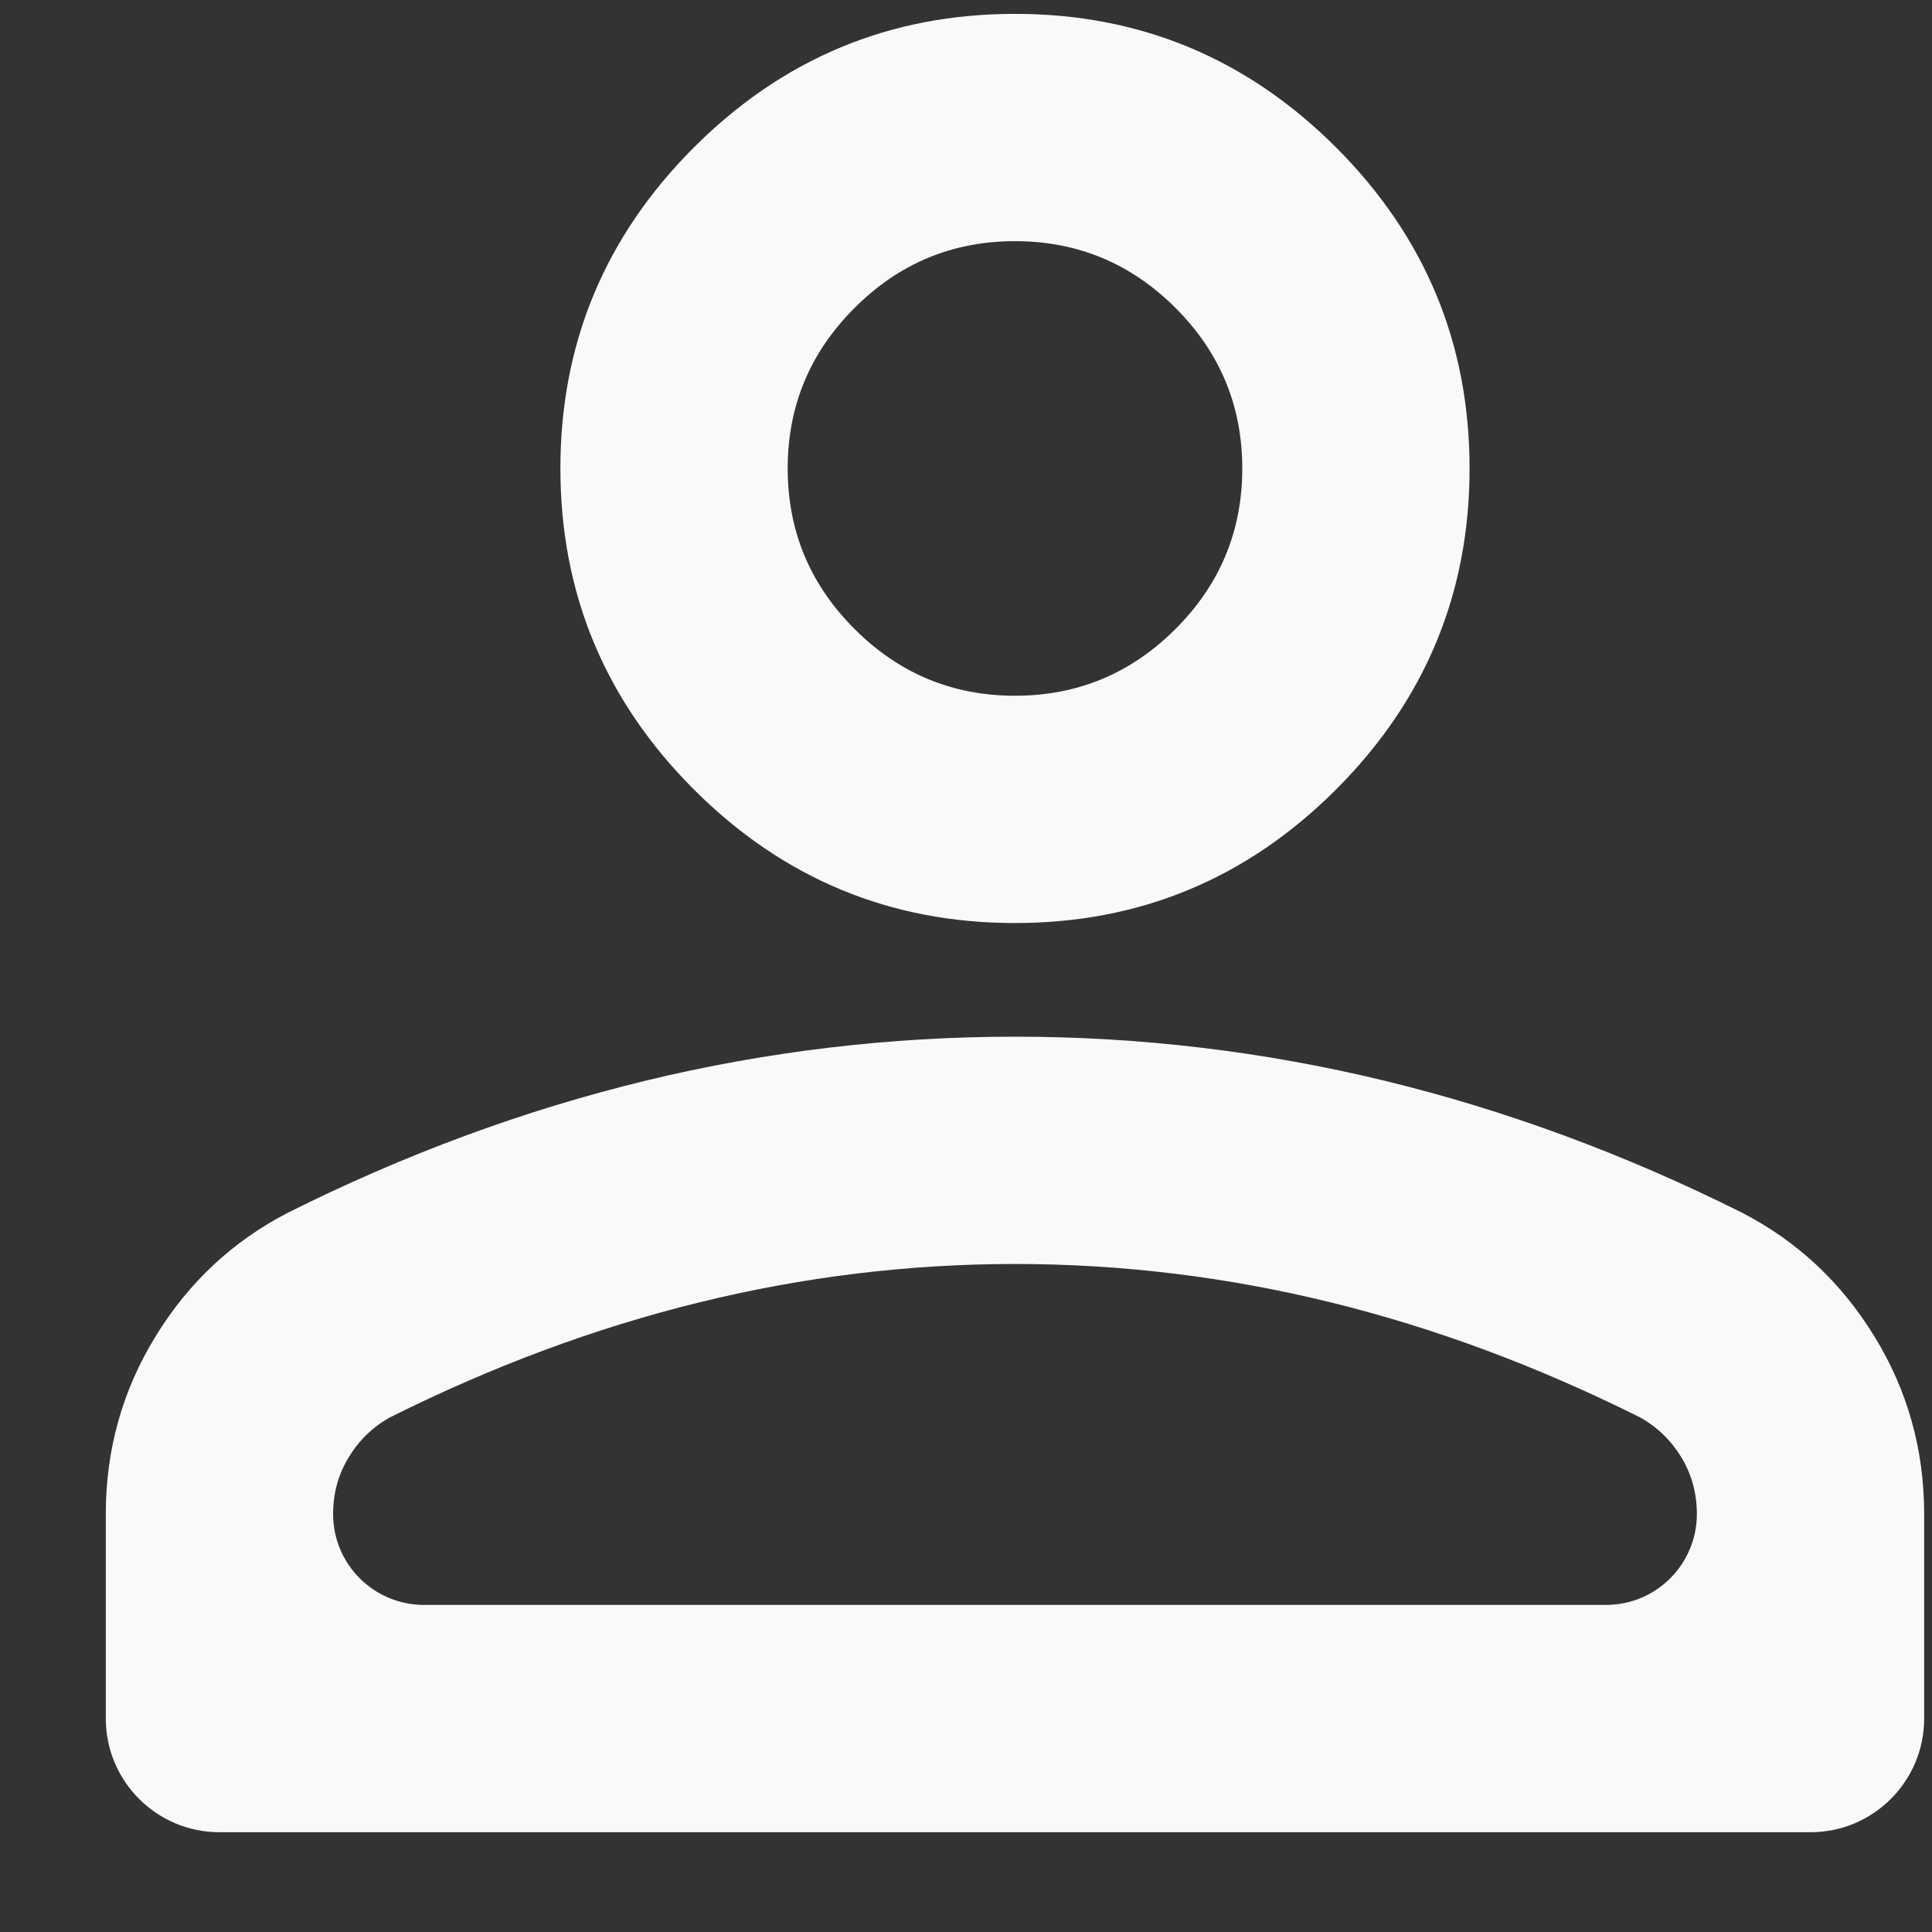 <svg width="17" height="17" viewBox="0 0 17 17" fill="none" xmlns="http://www.w3.org/2000/svg">
<rect x="0" y="0" width="17" height="17" fill="#333333" stroke="none"/>
<path d="M8.931 8.122C7.831 8.122 6.889 7.73 6.106 6.947C5.323 6.164 4.931 5.222 4.931 4.122C4.931 3.022 5.323 2.08 6.106 1.297C6.889 0.514 7.831 0.122 8.931 0.122C10.031 0.122 10.973 0.514 11.756 1.297C12.539 2.08 12.931 3.022 12.931 4.122C12.931 5.222 12.539 6.164 11.756 6.947C10.973 7.73 10.031 8.122 8.931 8.122ZM1.931 16.122C1.379 16.122 0.931 15.674 0.931 15.122V13.322C0.931 12.755 1.077 12.234 1.369 11.759C1.66 11.284 2.048 10.922 2.531 10.672C3.564 10.155 4.614 9.768 5.681 9.509C6.748 9.251 7.831 9.122 8.931 9.122C10.031 9.122 11.114 9.251 12.181 9.509C13.248 9.768 14.298 10.155 15.331 10.672C15.814 10.922 16.202 11.284 16.493 11.759C16.785 12.234 16.931 12.755 16.931 13.322V15.122C16.931 15.674 16.483 16.122 15.931 16.122H1.931ZM2.931 13.322C2.931 13.764 3.289 14.122 3.731 14.122H14.131C14.573 14.122 14.931 13.764 14.931 13.322C14.931 13.139 14.885 12.972 14.794 12.822C14.702 12.672 14.581 12.555 14.431 12.472C13.531 12.022 12.623 11.684 11.706 11.459C10.789 11.234 9.864 11.122 8.931 11.122C7.998 11.122 7.073 11.234 6.156 11.459C5.239 11.684 4.331 12.022 3.431 12.472C3.281 12.555 3.16 12.672 3.069 12.822C2.977 12.972 2.931 13.139 2.931 13.322ZM8.931 6.122C9.481 6.122 9.952 5.926 10.344 5.534C10.735 5.143 10.931 4.672 10.931 4.122C10.931 3.572 10.735 3.101 10.344 2.71C9.952 2.318 9.481 2.122 8.931 2.122C8.381 2.122 7.91 2.318 7.519 2.71C7.127 3.101 6.931 3.572 6.931 4.122C6.931 4.672 7.127 5.143 7.519 5.534C7.91 5.926 8.381 6.122 8.931 6.122Z" fill="#F9F9F9"/>
</svg>
